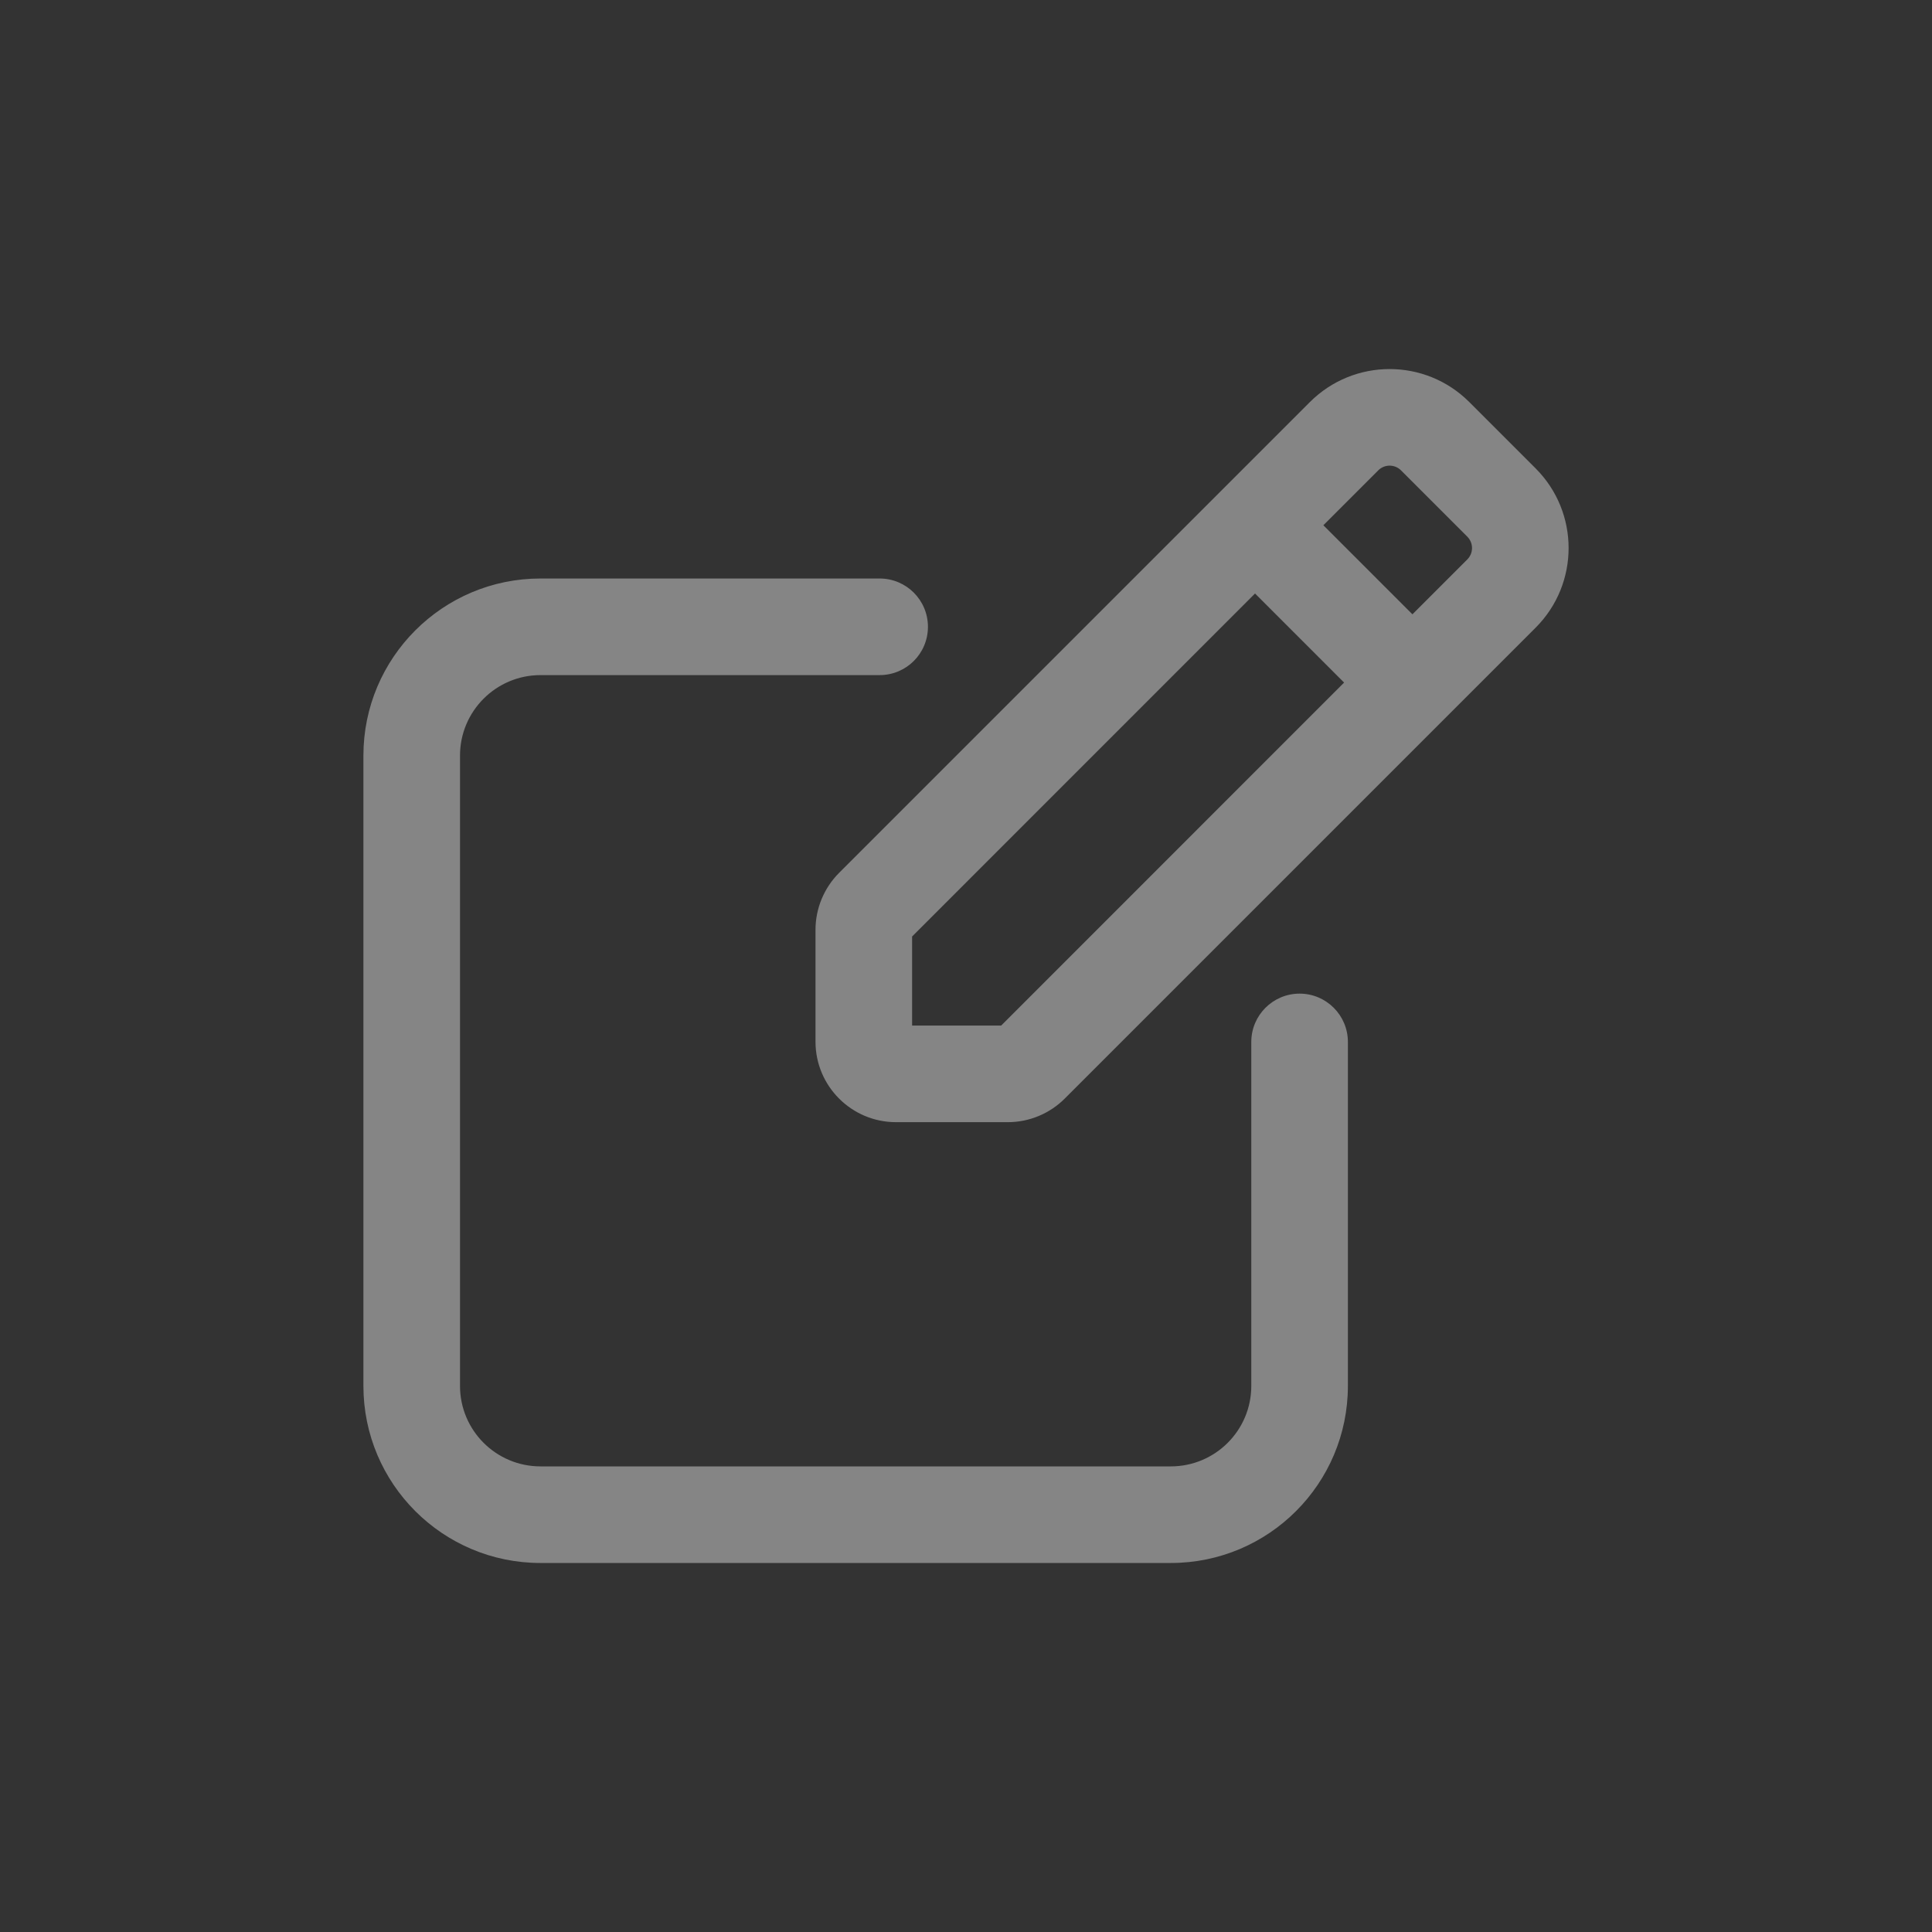 <svg width="30" height="30" viewBox="0 0 30 30" fill="none" xmlns="http://www.w3.org/2000/svg">
<rect x="0" y="0" width="30" height="30" fill="#333333" stroke="none"/>
<path fill-rule="evenodd" clip-rule="evenodd" d="M21.401 7.304C21.499 7.206 21.657 7.206 21.755 7.304L22.784 8.333C22.882 8.431 22.882 8.589 22.784 8.687L21.932 9.539L20.549 8.156L21.401 7.304ZM19.488 9.216L20.871 10.599L15.546 15.925H14.163L14.163 14.542L19.488 9.216ZM22.815 6.243C22.132 5.56 21.024 5.56 20.34 6.243L13.029 13.554C12.795 13.789 12.663 14.107 12.663 14.438V16.175C12.663 16.865 13.223 17.425 13.913 17.425L15.65 17.425C15.981 17.425 16.299 17.293 16.534 17.058L23.845 9.747C24.528 9.064 24.528 7.956 23.845 7.273L22.815 6.243ZM7.143 11.733C7.143 11.043 7.703 10.483 8.393 10.483H13.659C14.074 10.483 14.409 10.148 14.409 9.733C14.409 9.319 14.074 8.983 13.659 8.983H8.393C6.874 8.983 5.643 10.215 5.643 11.733V21.52C5.643 23.039 6.874 24.27 8.393 24.27H18.18C19.699 24.27 20.93 23.039 20.93 21.52V16.179C20.93 15.765 20.594 15.429 20.18 15.429C19.766 15.429 19.43 15.765 19.43 16.179V21.52C19.43 22.211 18.87 22.77 18.18 22.77H8.393C7.703 22.77 7.143 22.211 7.143 21.52V11.733Z" fill="white" fill-opacity="0.4"/>
</svg>
